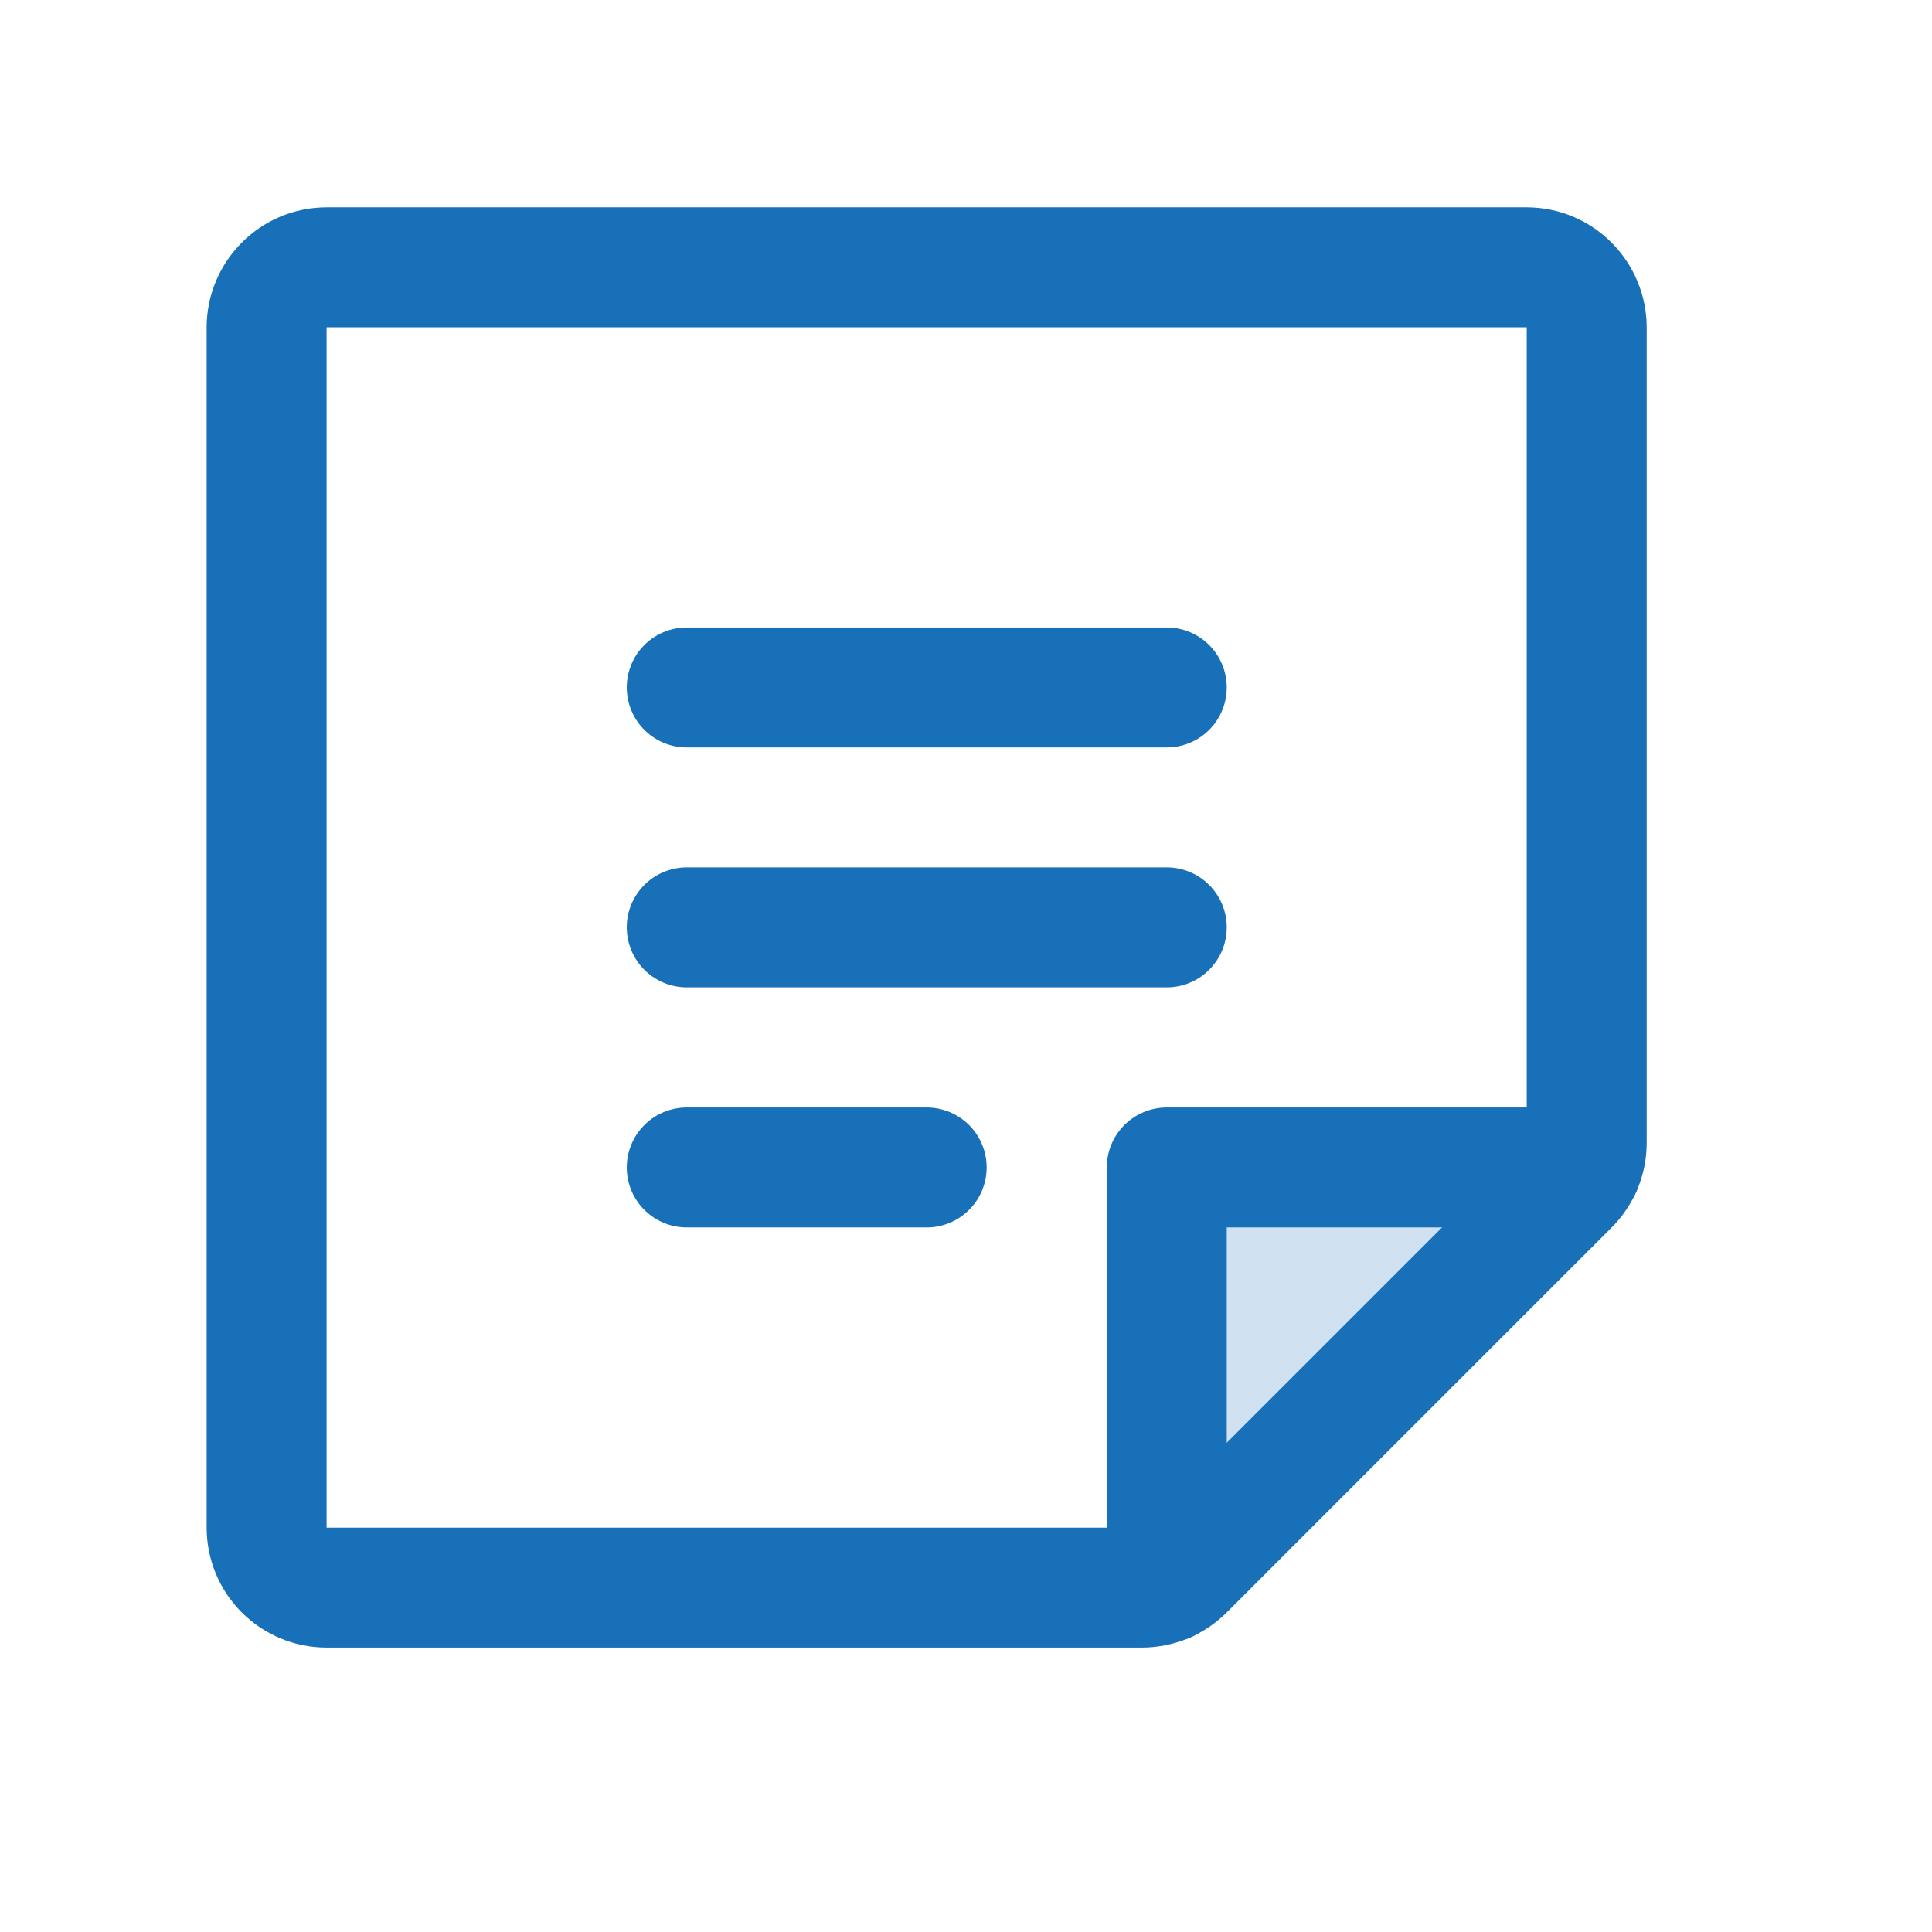 <svg width="11" height="11" viewBox="0 0 11 11" fill="none" xmlns="http://www.w3.org/2000/svg">
<g clip-path="url(#clip0_640_2080)">
<path opacity="0.2" d="M9.034 6.647H6.643V9.039L9.034 6.647Z" fill="#1870B9"/>
<path d="M3.91 3.914H6.643" stroke="#1870B9" stroke-width="0.683" stroke-linecap="round" stroke-linejoin="round"/>
<path d="M3.91 5.28H6.643" stroke="#1870B9" stroke-width="0.683" stroke-linecap="round" stroke-linejoin="round"/>
<path d="M3.91 6.647H5.276" stroke="#1870B9" stroke-width="0.683" stroke-linecap="round" stroke-linejoin="round"/>
<path d="M6.501 9.039H1.859C1.769 9.039 1.682 9.003 1.618 8.939C1.554 8.875 1.518 8.788 1.518 8.697V1.864C1.518 1.774 1.554 1.687 1.618 1.623C1.682 1.558 1.769 1.522 1.859 1.522H8.693C8.783 1.522 8.87 1.558 8.934 1.623C8.998 1.687 9.034 1.774 9.034 1.864V6.506C9.034 6.551 9.026 6.595 9.008 6.637C8.991 6.678 8.966 6.716 8.934 6.748L6.743 8.939C6.711 8.971 6.673 8.996 6.632 9.013C6.591 9.03 6.546 9.039 6.501 9.039Z" stroke="#1870B9" stroke-width="0.683" stroke-linecap="round" stroke-linejoin="round"/>
<path d="M9.004 6.647H6.643V9.009" stroke="#1870B9" stroke-width="0.683" stroke-linecap="round" stroke-linejoin="round"/>
</g>
<defs>
<clipPath id="clip0_640_2080">
<rect width="10.933" height="10.933" fill="white"/>
</clipPath>
</defs>
</svg>
